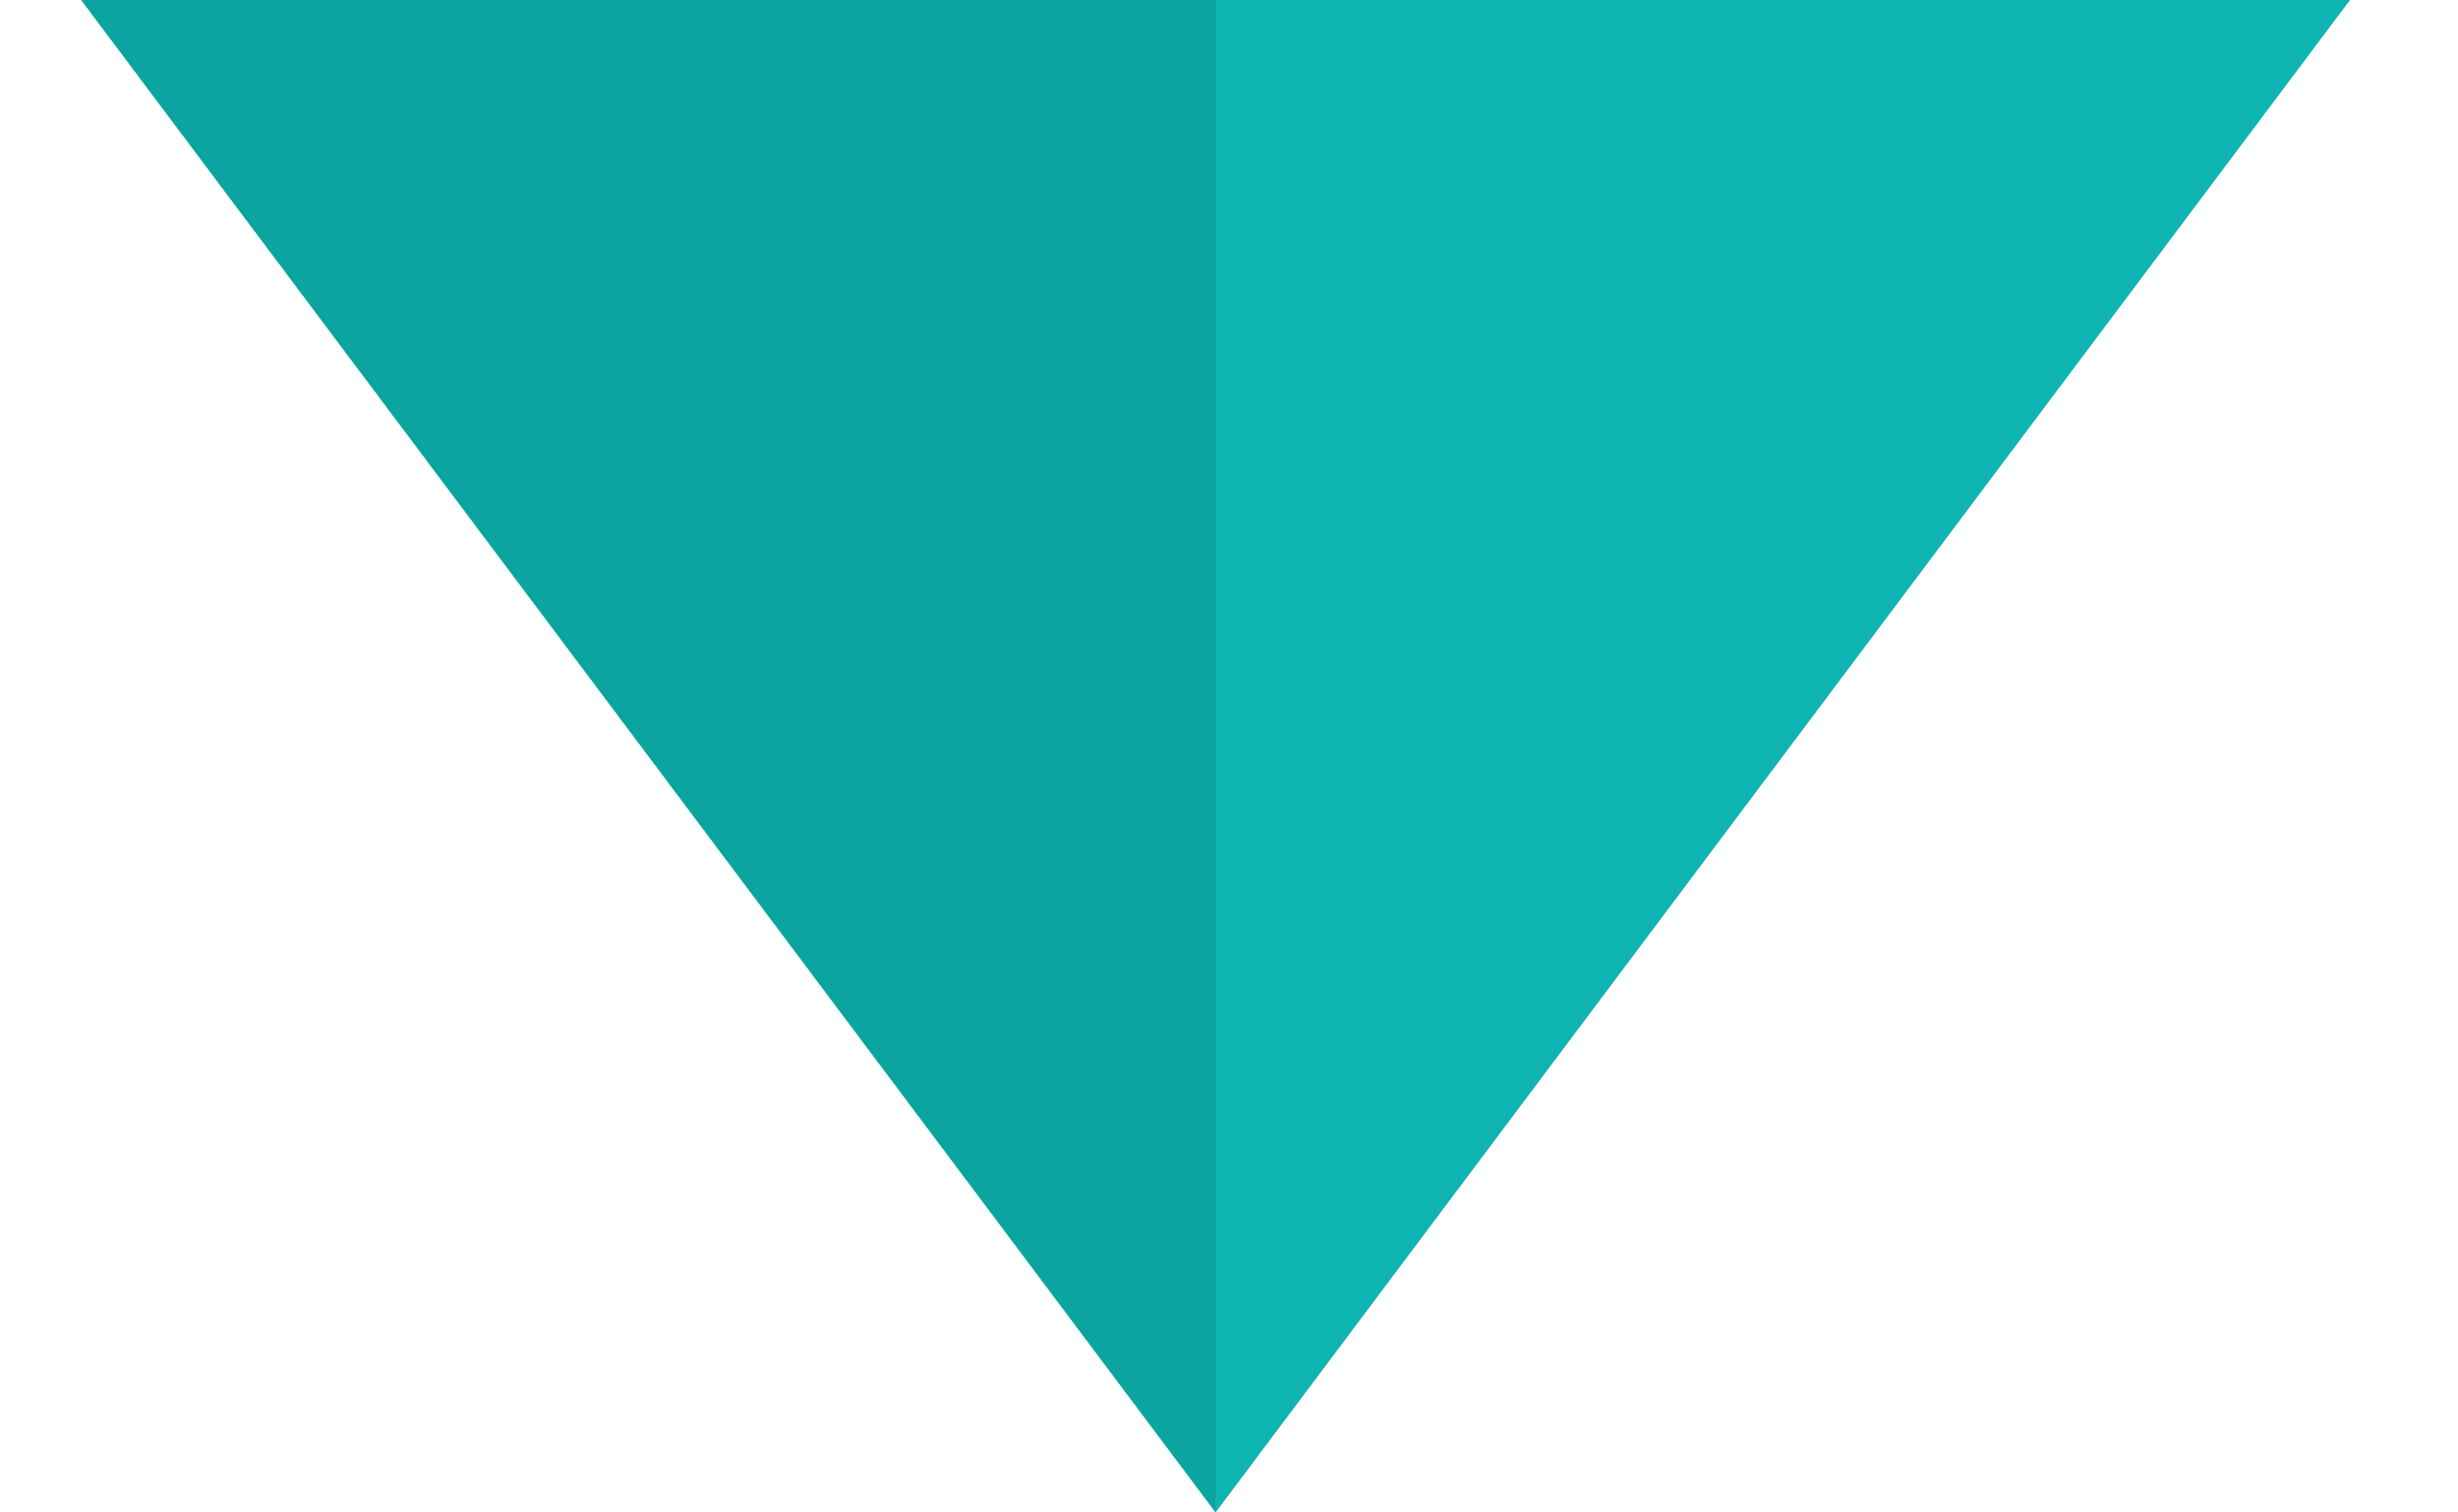 <svg viewBox="0 0 13 8" fill="none" xmlns="http://www.w3.org/2000/svg">
    <path d="M0.429 6.10352e-07L6.429 8L12.429 0L0.429 6.10352e-07Z" fill="#0db4b2"></path>
    <path d="M0.429 0L6.429 8L6.429 0L0.429 0Z" fill="#056463" fill-opacity="0.2"></path>
</svg>